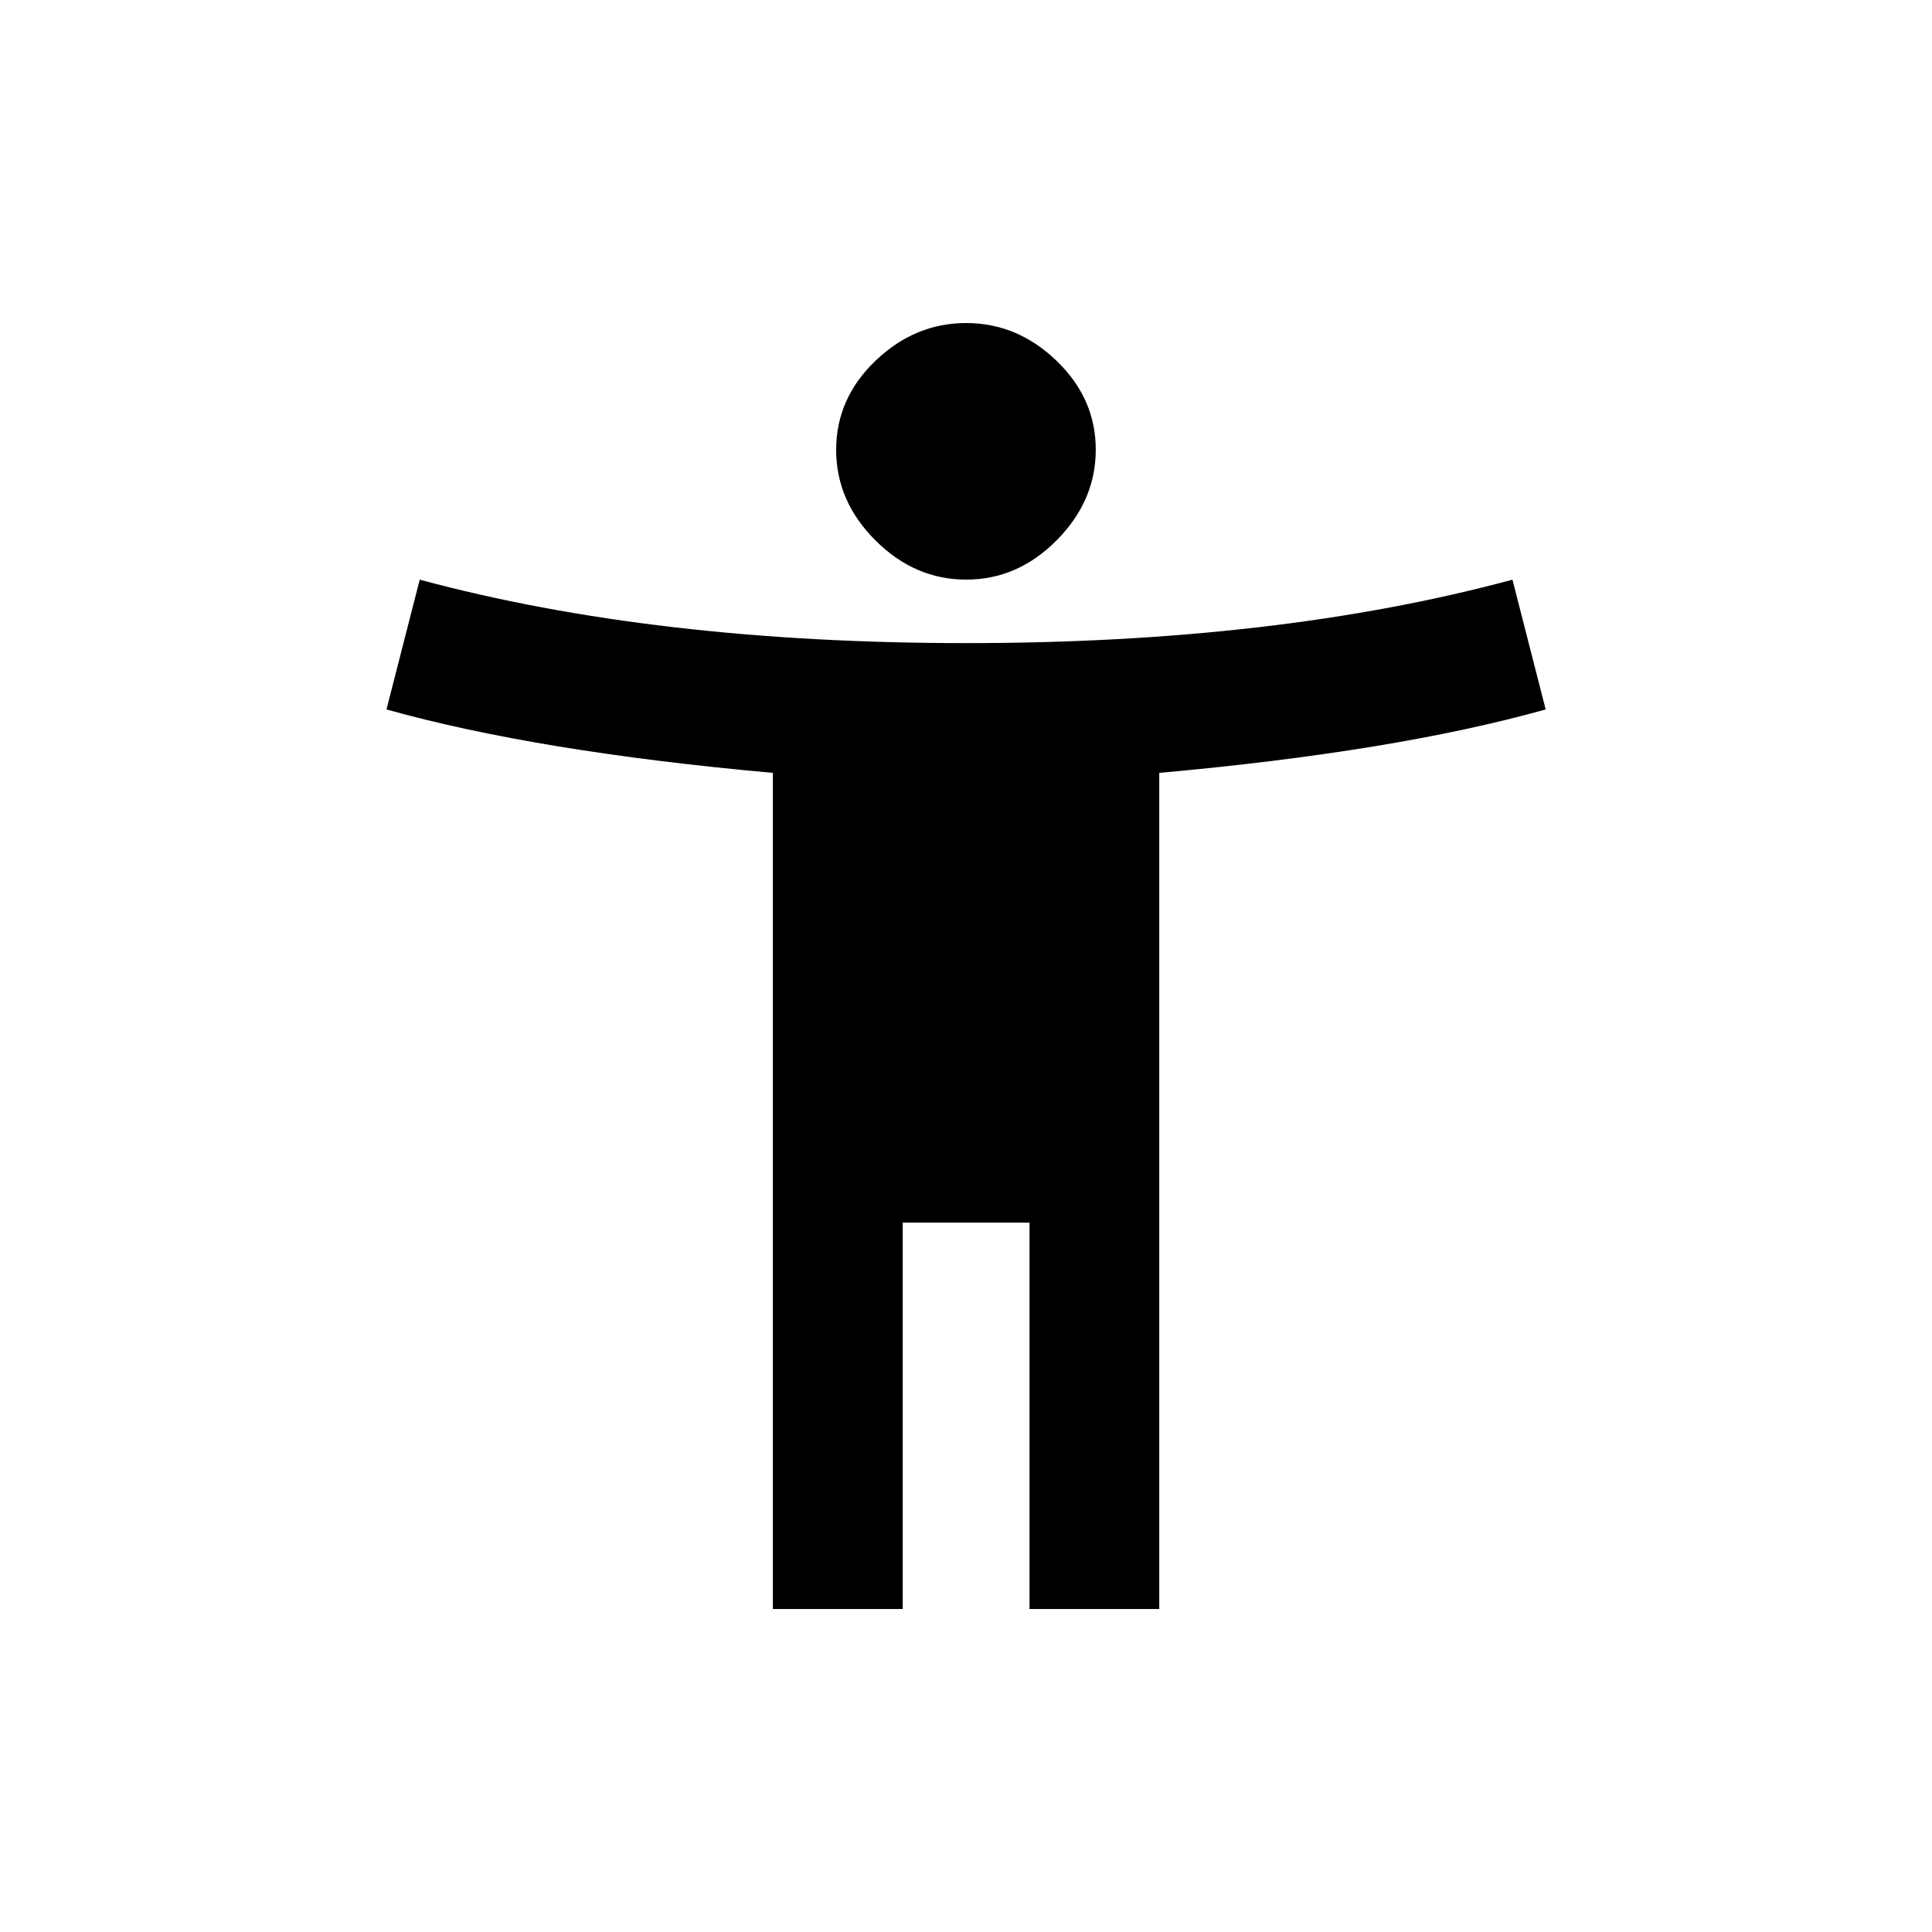 <!-- Generated by IcoMoon.io -->
<svg version="1.1" xmlns="http://www.w3.org/2000/svg" width="24" height="24" viewBox="0 0 24 24">
<title>accessibility_new</title>
<path d="M12 7.2q-0.637 0-1.125-0.487t-0.488-1.125 0.488-1.106 1.125-0.469 1.125 0.469 0.487 1.106-0.487 1.125-1.125 0.487zM18.788 7.2l0.413 1.613q-1.875 0.525-4.8 0.788v10.387h-1.612v-4.8h-1.575v4.8h-1.613v-10.387q-2.925-0.263-4.8-0.788l0.413-1.612q2.925 0.788 6.788 0.788t6.787-0.788z"></path>
</svg>
